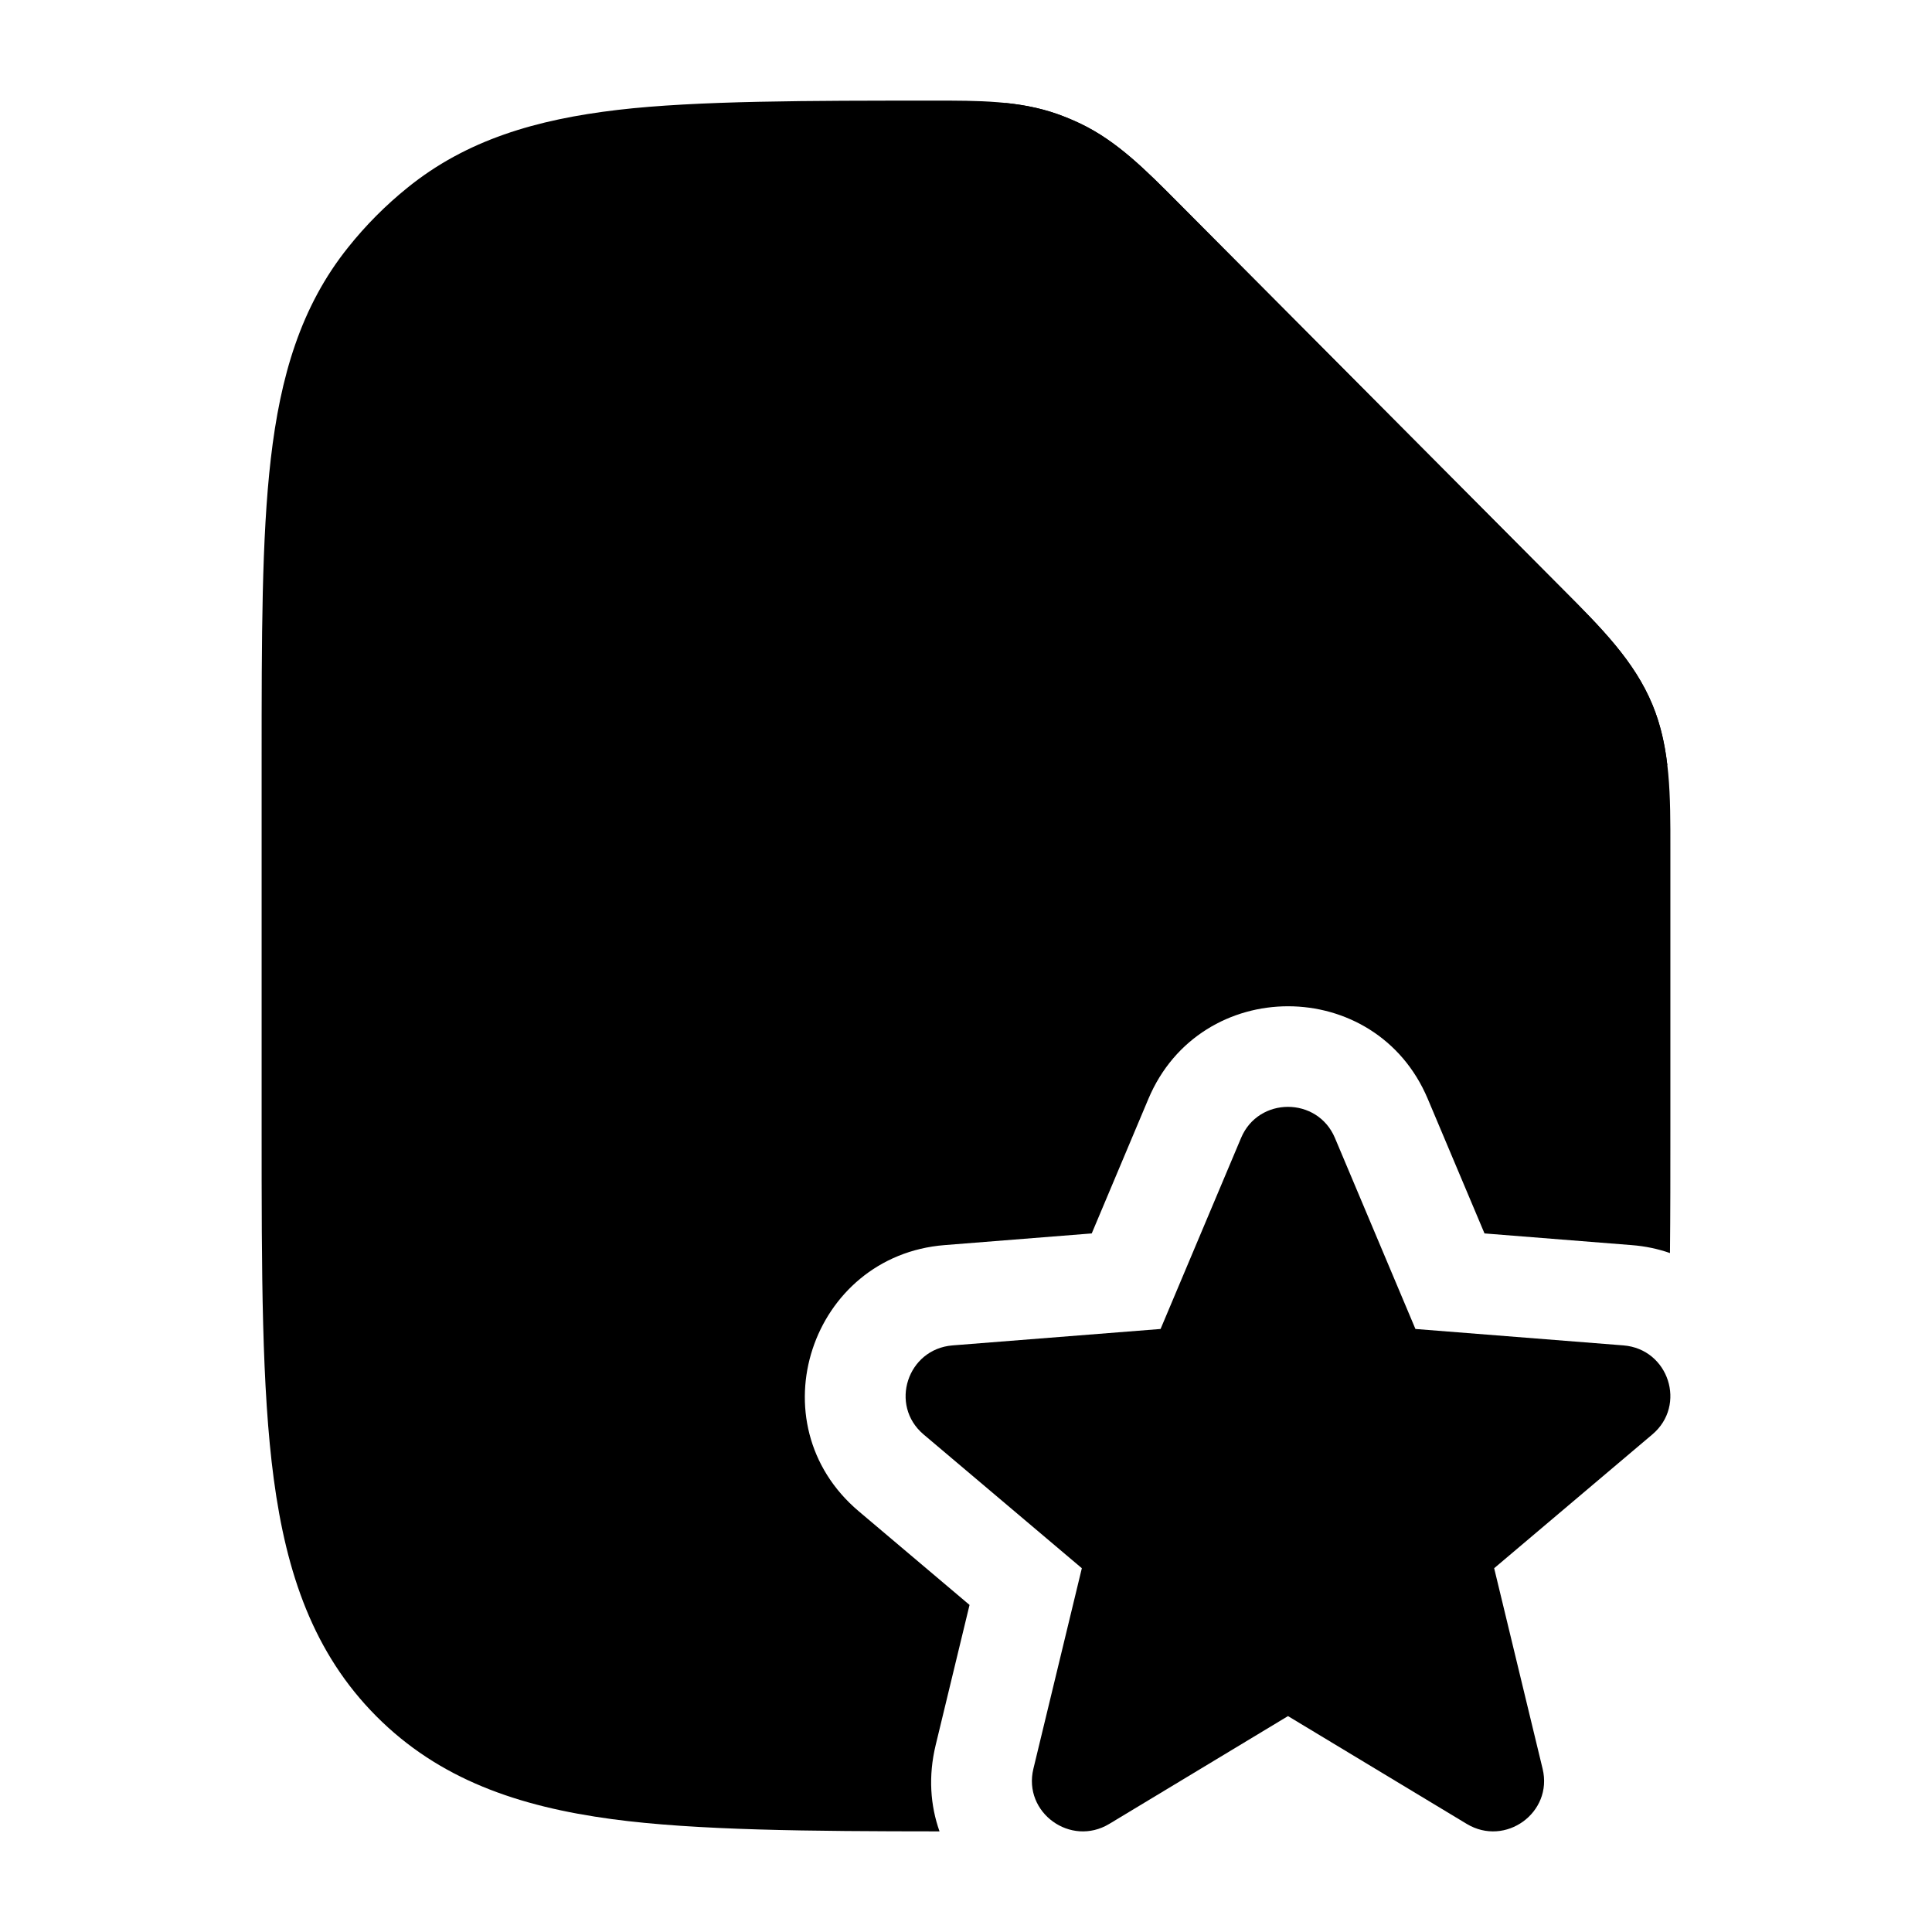 <svg width="24" height="24" viewBox="0 0 24 24" xmlns="http://www.w3.org/2000/svg">
    <path class="pr-icon-bulk-primary" d="M15.417 14.136C15.633 13.621 16.366 13.621 16.583 14.136L17.583 16.509L20.167 16.713C20.729 16.758 20.956 17.456 20.526 17.819L18.561 19.481L19.163 21.973C19.294 22.516 18.701 22.947 18.22 22.657L16 21.318L13.78 22.657C13.299 22.947 12.706 22.516 12.837 21.973L13.439 19.481L11.473 17.819C11.044 17.456 11.271 16.758 11.833 16.713L14.417 16.509L15.417 14.136Z" />
    <path class="pr-icon-bulk-secondary" d="M11.587 1.25C12.157 1.249 12.662 1.249 13.137 1.417C13.235 1.452 13.331 1.492 13.425 1.537C13.88 1.756 14.236 2.115 14.639 2.521L19.422 7.328C19.889 7.797 20.304 8.212 20.528 8.756C20.752 9.3 20.751 9.888 20.75 10.552L20.75 14.026V14.026C20.75 14.571 20.75 15.084 20.745 15.566C20.597 15.514 20.437 15.48 20.267 15.467L18.441 15.322L17.736 13.65C17.09 12.117 14.912 12.117 14.266 13.65L13.562 15.322L11.735 15.467C10.073 15.598 9.376 17.681 10.667 18.773L12.044 19.937L11.623 21.679C11.53 22.064 11.557 22.429 11.671 22.75C10.063 22.749 8.642 22.738 7.603 22.598C6.436 22.441 5.454 22.103 4.674 21.319C3.894 20.535 3.558 19.547 3.401 18.374C3.25 17.244 3.25 15.808 3.25 14.026V14.026V9.453V9.453C3.25 7.919 3.25 6.682 3.364 5.699C3.482 4.681 3.734 3.808 4.327 3.07C4.544 2.798 4.79 2.551 5.06 2.333C5.795 1.737 6.663 1.484 7.675 1.365C8.654 1.25 10.062 1.25 11.587 1.25Z" />
    <path class="pr-icon-bulk-primary" d="M19.422 7.329L19.422 7.329L14.639 2.521C14.236 2.116 13.88 1.756 13.425 1.538C13.331 1.493 13.235 1.453 13.137 1.418C12.928 1.344 12.714 1.302 12.49 1.279V3.262V3.271C12.49 4.633 12.49 5.28 12.607 6.145C12.727 7.046 12.986 7.803 13.588 8.405C14.19 9.007 14.948 9.266 15.848 9.387C16.715 9.504 17.364 9.505 18.731 9.505H20.712C20.682 9.245 20.627 8.996 20.528 8.757C20.304 8.213 19.889 7.797 19.422 7.329Z" />
</svg>
